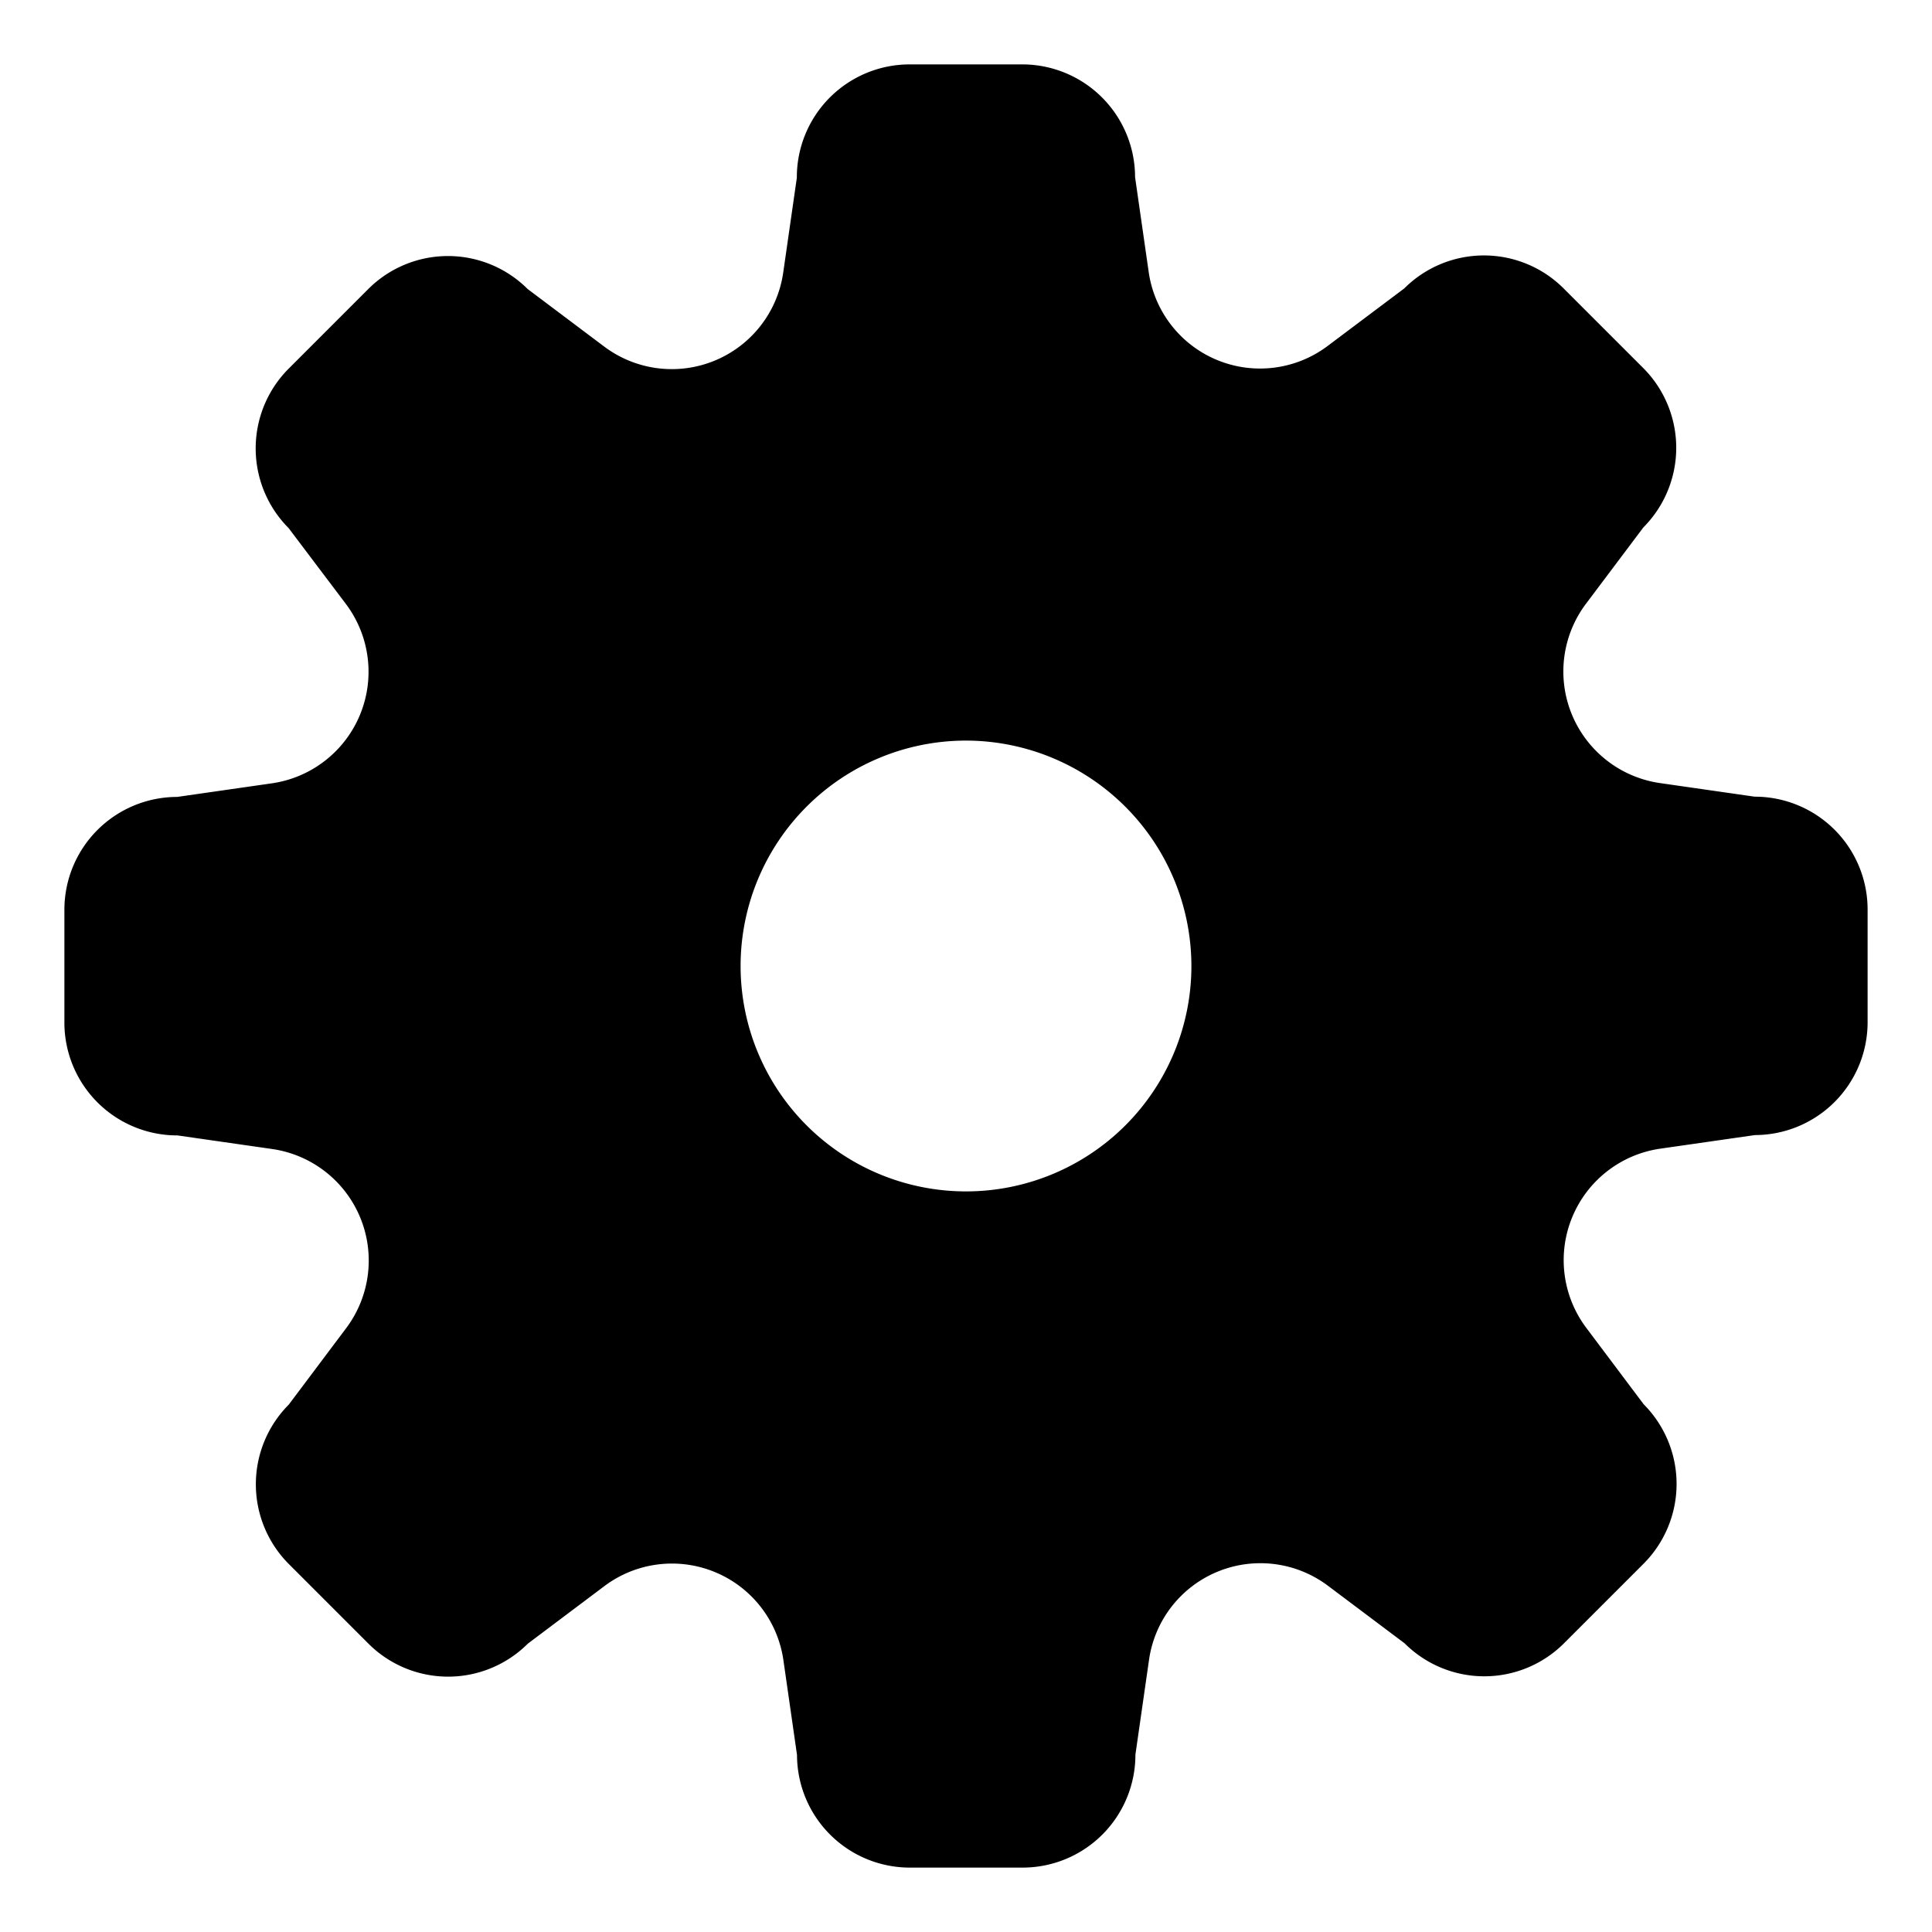 <svg viewBox="0 0 22.5 22.5">
  <path d="M11.156,21H9.844a1.314,1.314,0,0,1-1.312-1.312l-.158-1.1a1.311,1.311,0,0,0-2.087-.865l-.89.669a1.313,1.313,0,0,1-1.856,0l-.928-.928a1.315,1.315,0,0,1,0-1.856l.669-.891a1.312,1.312,0,0,0-.865-2.086l-1.1-.158A1.314,1.314,0,0,1,0,11.156V9.844A1.314,1.314,0,0,1,1.313,8.531l1.1-.158A1.313,1.313,0,0,0,3.28,6.286L2.611,5.4a1.315,1.315,0,0,1,0-1.856l.928-.928a1.313,1.313,0,0,1,1.856,0l.89.669a1.311,1.311,0,0,0,2.087-.865l.158-1.1A1.314,1.314,0,0,1,9.844,0h1.313a1.314,1.314,0,0,1,1.312,1.313l.158,1.1a1.31,1.31,0,0,0,2.086.865l.891-.669a1.313,1.313,0,0,1,1.856,0l.928.928a1.315,1.315,0,0,1,0,1.856l-.669.89a1.313,1.313,0,0,0,.865,2.087l1.1.158A1.314,1.314,0,0,1,21,9.844v1.313a1.314,1.314,0,0,1-1.312,1.312l-1.1.158a1.312,1.312,0,0,0-.865,2.086l.669.891a1.315,1.315,0,0,1,0,1.856l-.928.928a1.313,1.313,0,0,1-1.856,0l-.891-.669a1.31,1.31,0,0,0-2.086.865l-.158,1.1A1.314,1.314,0,0,1,11.156,21ZM10.5,7.875A2.625,2.625,0,1,0,13.125,10.5,2.628,2.628,0,0,0,10.5,7.875Z" transform="translate(0.75 0.75)"></path>
</svg>